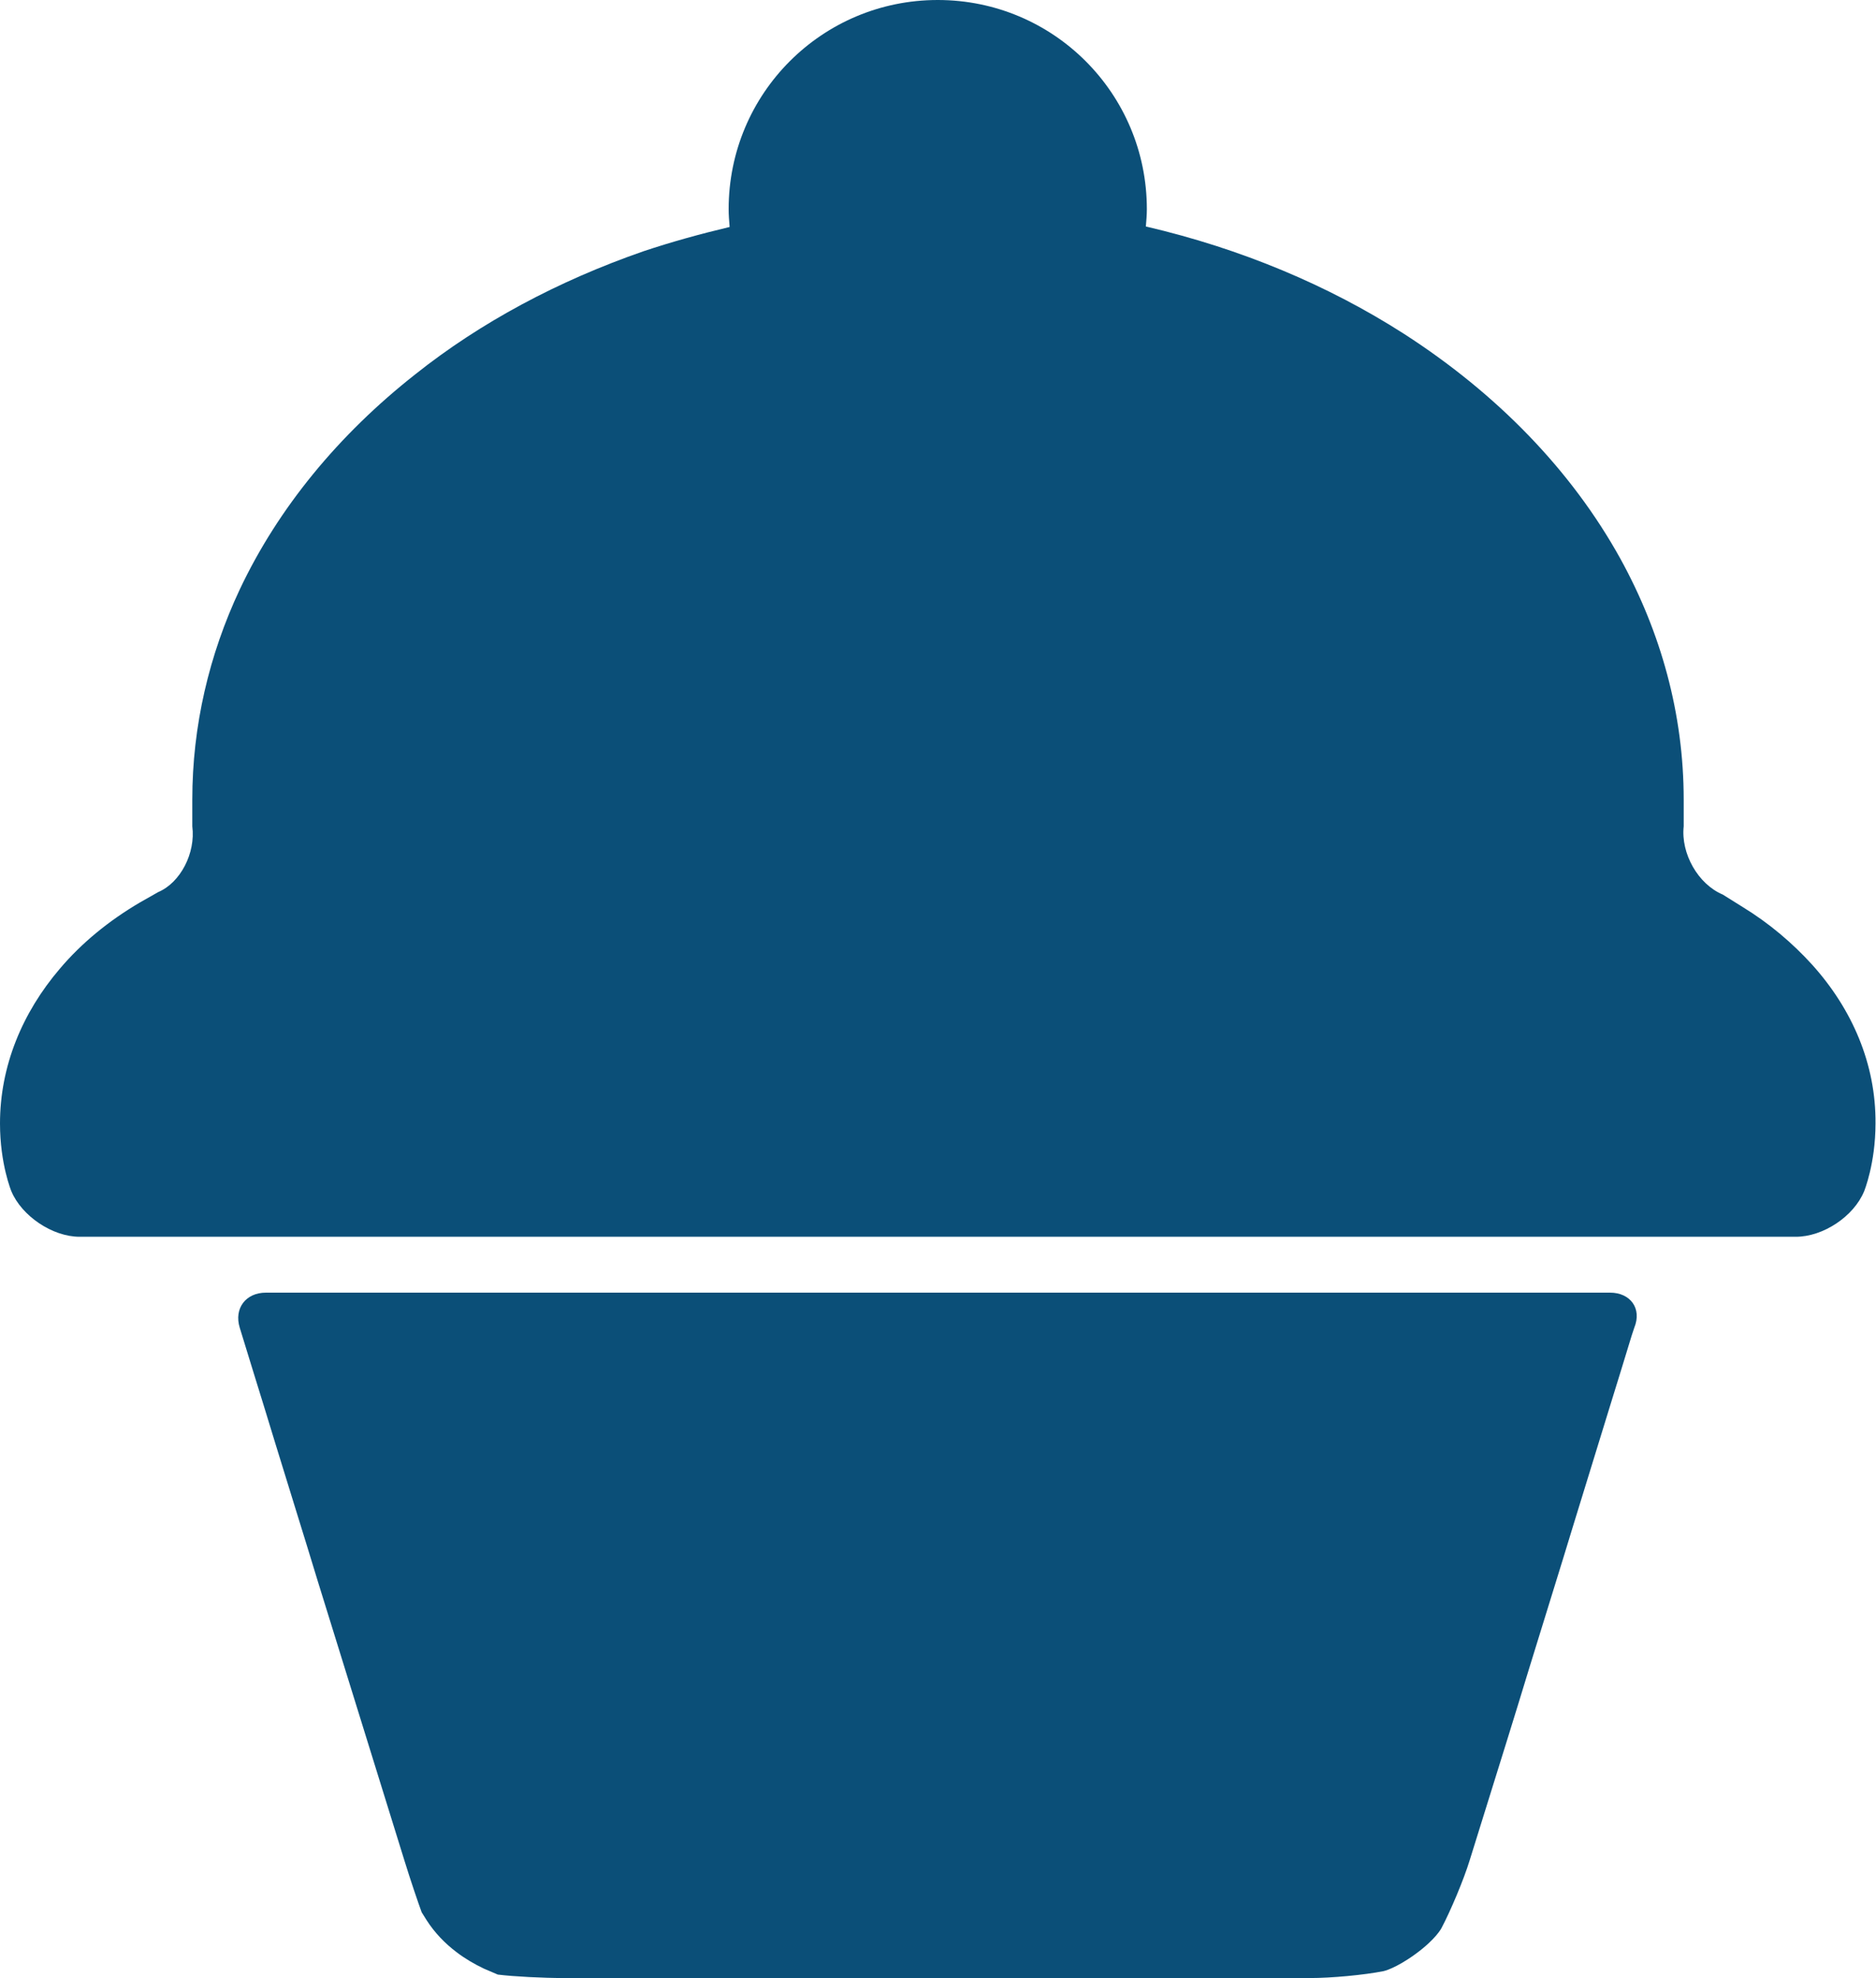 <svg xmlns="http://www.w3.org/2000/svg" xmlns:xlink="http://www.w3.org/1999/xlink" version="1.1" x="0px" y="0px" width="379.5px" height="400px" viewBox="0 0 379.5 400" enable-background="new 0 0 379.5 400" xml:space="preserve"><g><path fill="#0B4F78" d="M366.6 195.1c-4-4.4-8.7-8.4-14.1-11.7c-4-2.5-4-2.5-4-2.5c-5-2.1-8.5-8.3-7.9-13.8c0 0 0-0.2 0-5.4 c0-17.3-4.6-33.8-12.8-48.7c-9.9-17.9-25-33.4-43.8-45.5c-15.3-9.8-32.9-17.2-52.2-21.7c0.1-1.2 0.2-2.4 0.2-3.5 C232 18.9 213.1 0 189.7 0c-23.4 0-42.3 18.9-42.3 42.3c0 1.2 0.1 2.4 0.2 3.6c-5.9 1.4-11.7 3-17.4 4.9c-17.3 6-33 14.4-46.2 24.9 c-15.5 12.2-27.7 27-35.5 43.5c-6.2 13.2-9.6 27.6-9.6 42.5c0 5.2 0 5.4 0 5.4c0.7 5.4-2.4 11.4-6.9 13.3c0 0 0 0-3.7 2.1 c-6.3 3.7-11.8 8.2-16.2 13.4C4.5 204.8 0 215.6 0 227.2c0 8.2 2.3 13.7 2.3 13.7c2.1 5 8.3 9.2 13.8 9.2h1.3c5.5 0 14.4 0 19.9 0 h149.9c5.5 0 14.4 0 19.9 0H341c5.5 0 14.4 0 19.9 0h2.4c5.5 0 11.7-4.1 13.8-9.2c0 0 2.3-5.6 2.3-13.7 C379.5 215.2 374.7 204.1 366.6 195.1z"/><path fill="#0B4F78" d="M325.7 261.4H309c-4.1 0-10.8 0-14.9 0h-214c-4.1 0-10.8 0-14.9 0H53.8c-4.1 0-6.5 3.2-5.3 7.1l2.8 9.1 c1.2 3.9 3.2 10.3 4.4 14.3l4.2 13.6c1.2 3.9 3.2 10.3 4.4 14.3l17.5 56.4c1.2 3.9 2.8 8.6 3.5 10.5c0 0 0 0 1 1.6 c1.6 2.5 3.7 4.7 6.1 6.5c1.7 1.3 3.6 2.4 5.5 3.3c2.8 1.2 2.8 1.2 2.8 1.2c3.2 0.4 9.2 0.7 13.3 0.7h5.7c4.1 0 10.8 0 14.9 0h47.3 c4.1 0 10.8 0 14.9 0h13.7c4.1 0 10.8 0 14.9 0h16.2c4.1 0 10.8 0 14.9 0h8.6c4.1 0 10.8-0.6 14.8-1.4c0 0 2.4-0.5 6.5-3.5 c4.1-3 5.2-5.2 5.2-5.2c1.9-3.6 4.5-9.8 5.7-13.7l7.6-24.4c1.2-3.9 3.2-10.3 4.4-14.3l4.7-15.2c1.2-3.9 3.2-10.3 4.4-14.3l7.3-23.7 c1.2-3.9 3.2-10.3 4.4-14.3l0.5-1.5C332.2 264.6 329.8 261.4 325.7 261.4z"/></g></svg>
